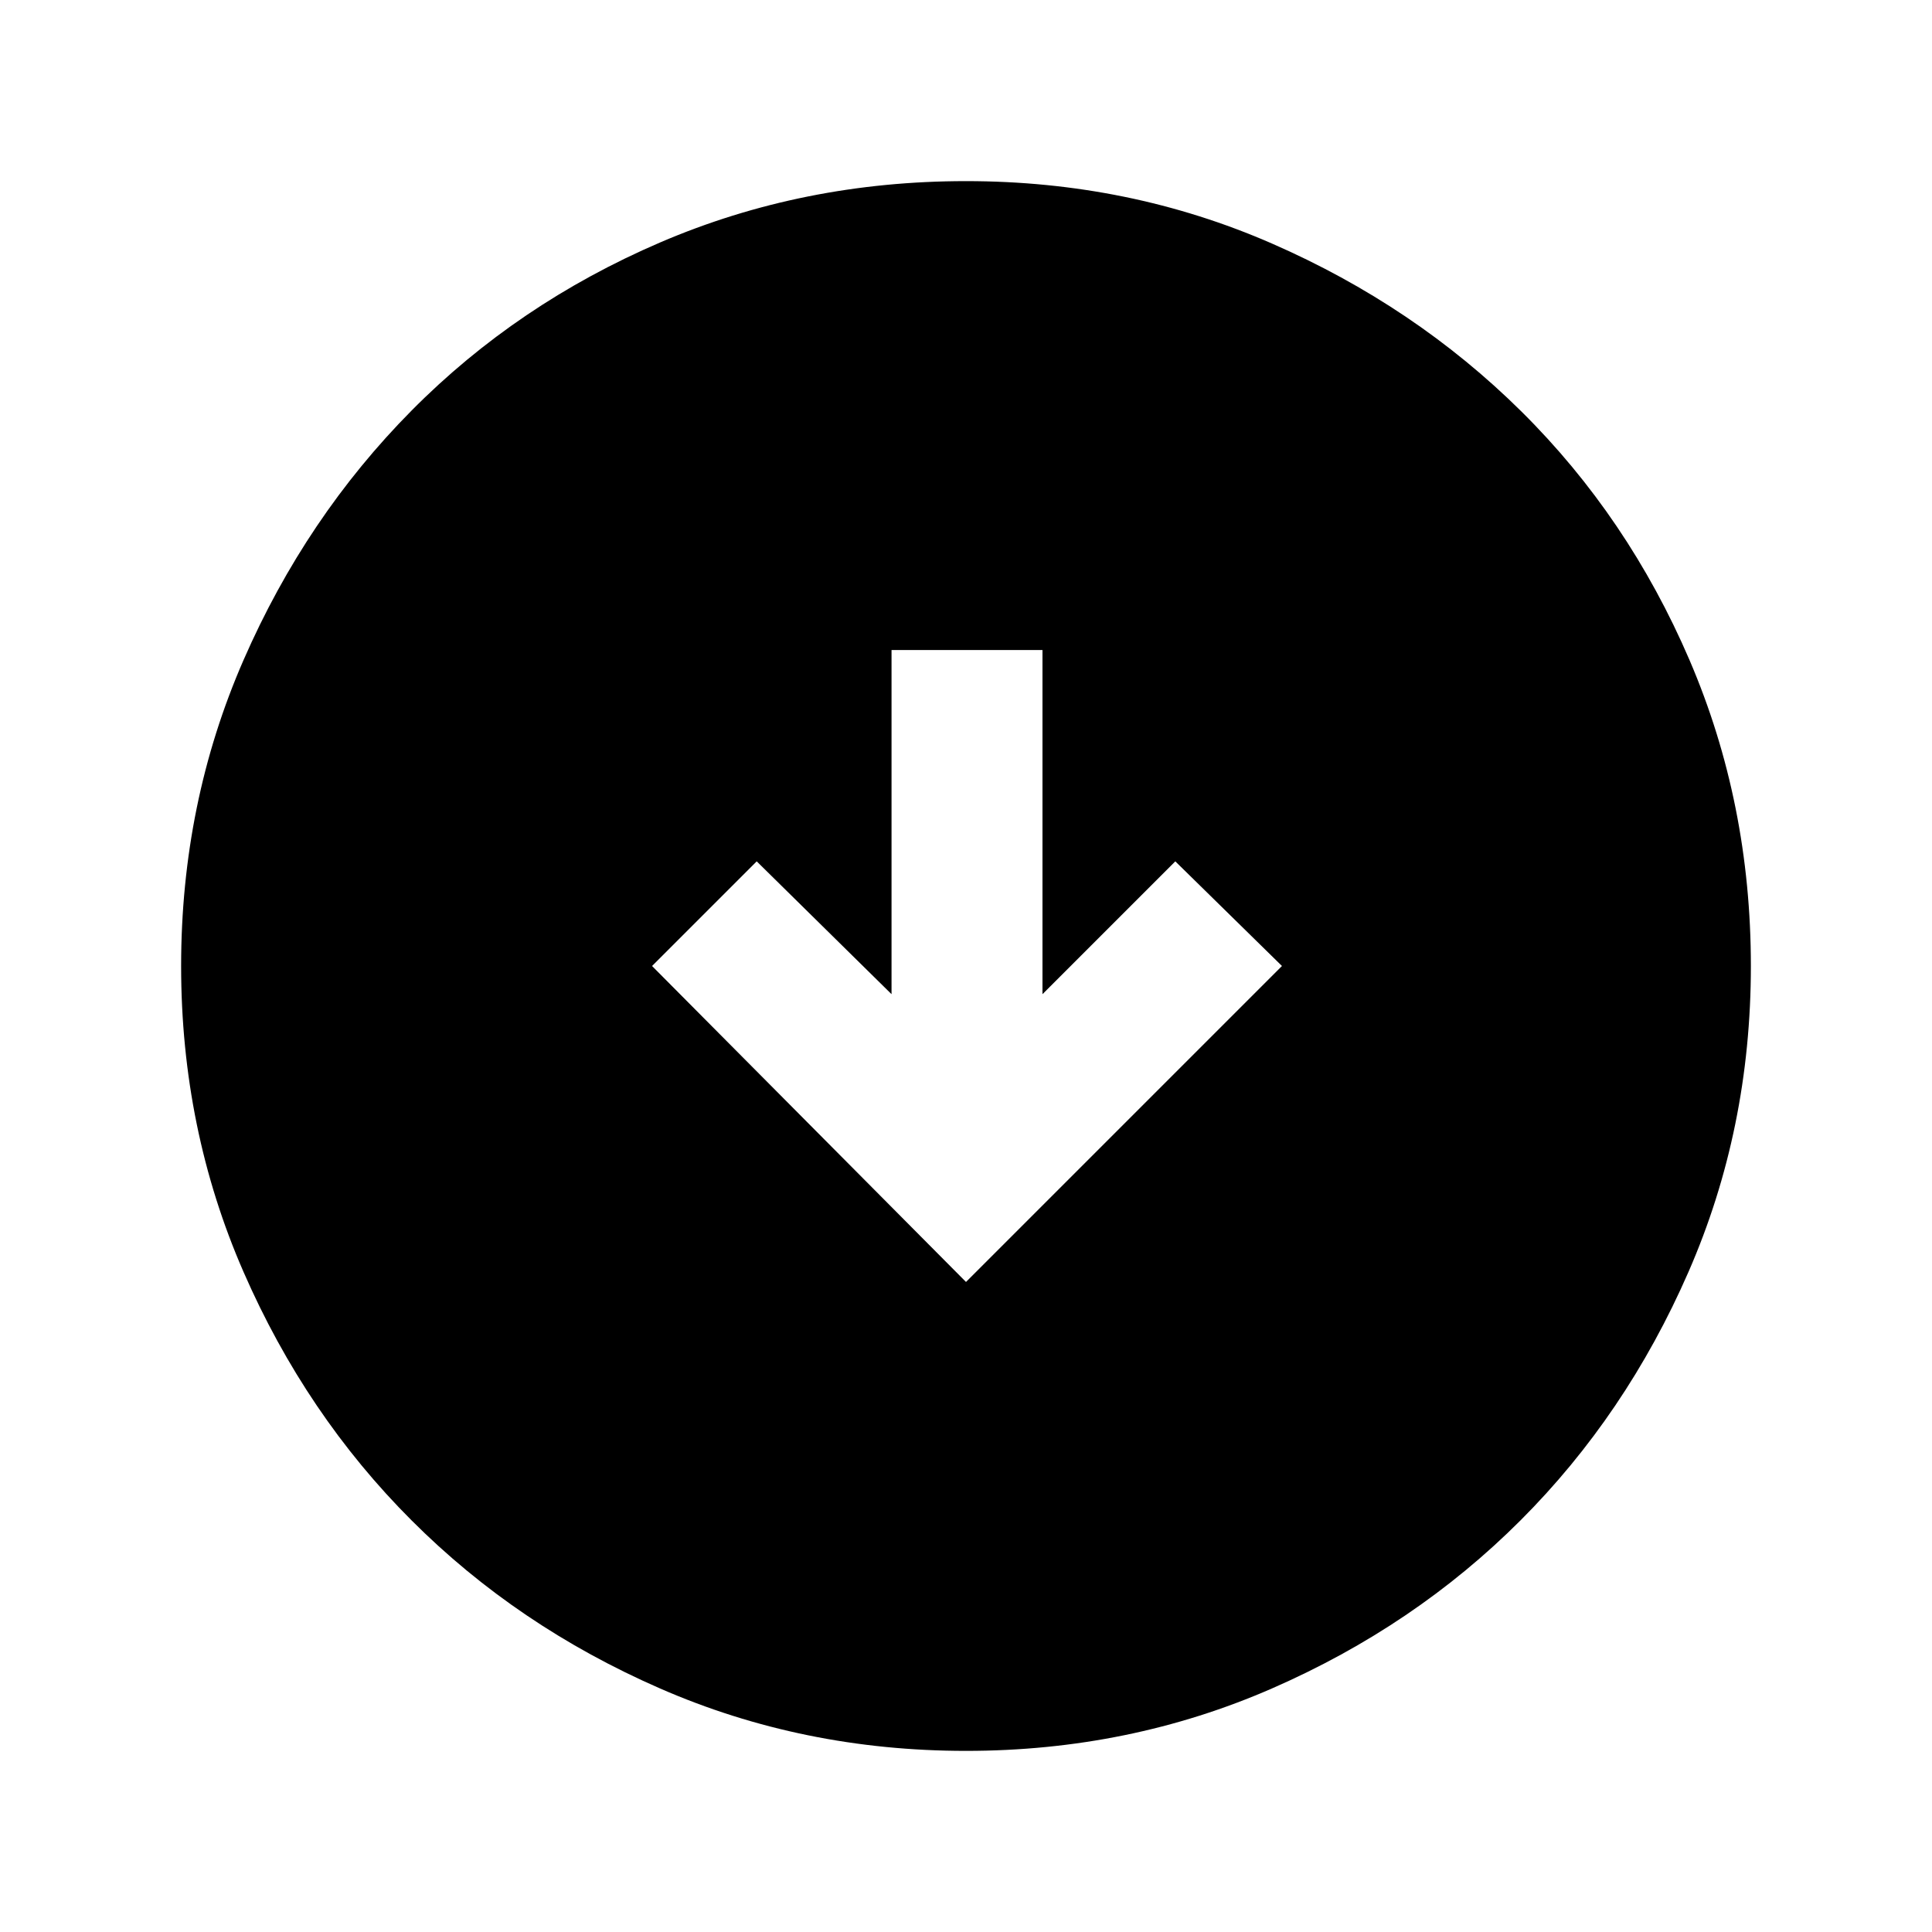 <svg xmlns="http://www.w3.org/2000/svg" height="24" width="24"><path d="M12 15.925 15.925 12 14.6 10.7l-1.65 1.65V8.075h-1.875v4.275L9.4 10.7 8.1 12Zm0 5.825q-2.025 0-3.8-.775t-3.087-2.088Q3.8 17.575 3.025 15.8 2.25 14.025 2.25 12t.775-3.8Q3.8 6.425 5.113 5.1 6.425 3.775 8.2 3.012 9.975 2.25 12 2.25t3.8.775q1.775.775 3.1 2.087 1.325 1.313 2.088 3.088.762 1.775.762 3.8t-.775 3.8q-.775 1.775-2.087 3.087-1.313 1.313-3.088 2.088-1.775.775-3.8.775Z"/></svg>